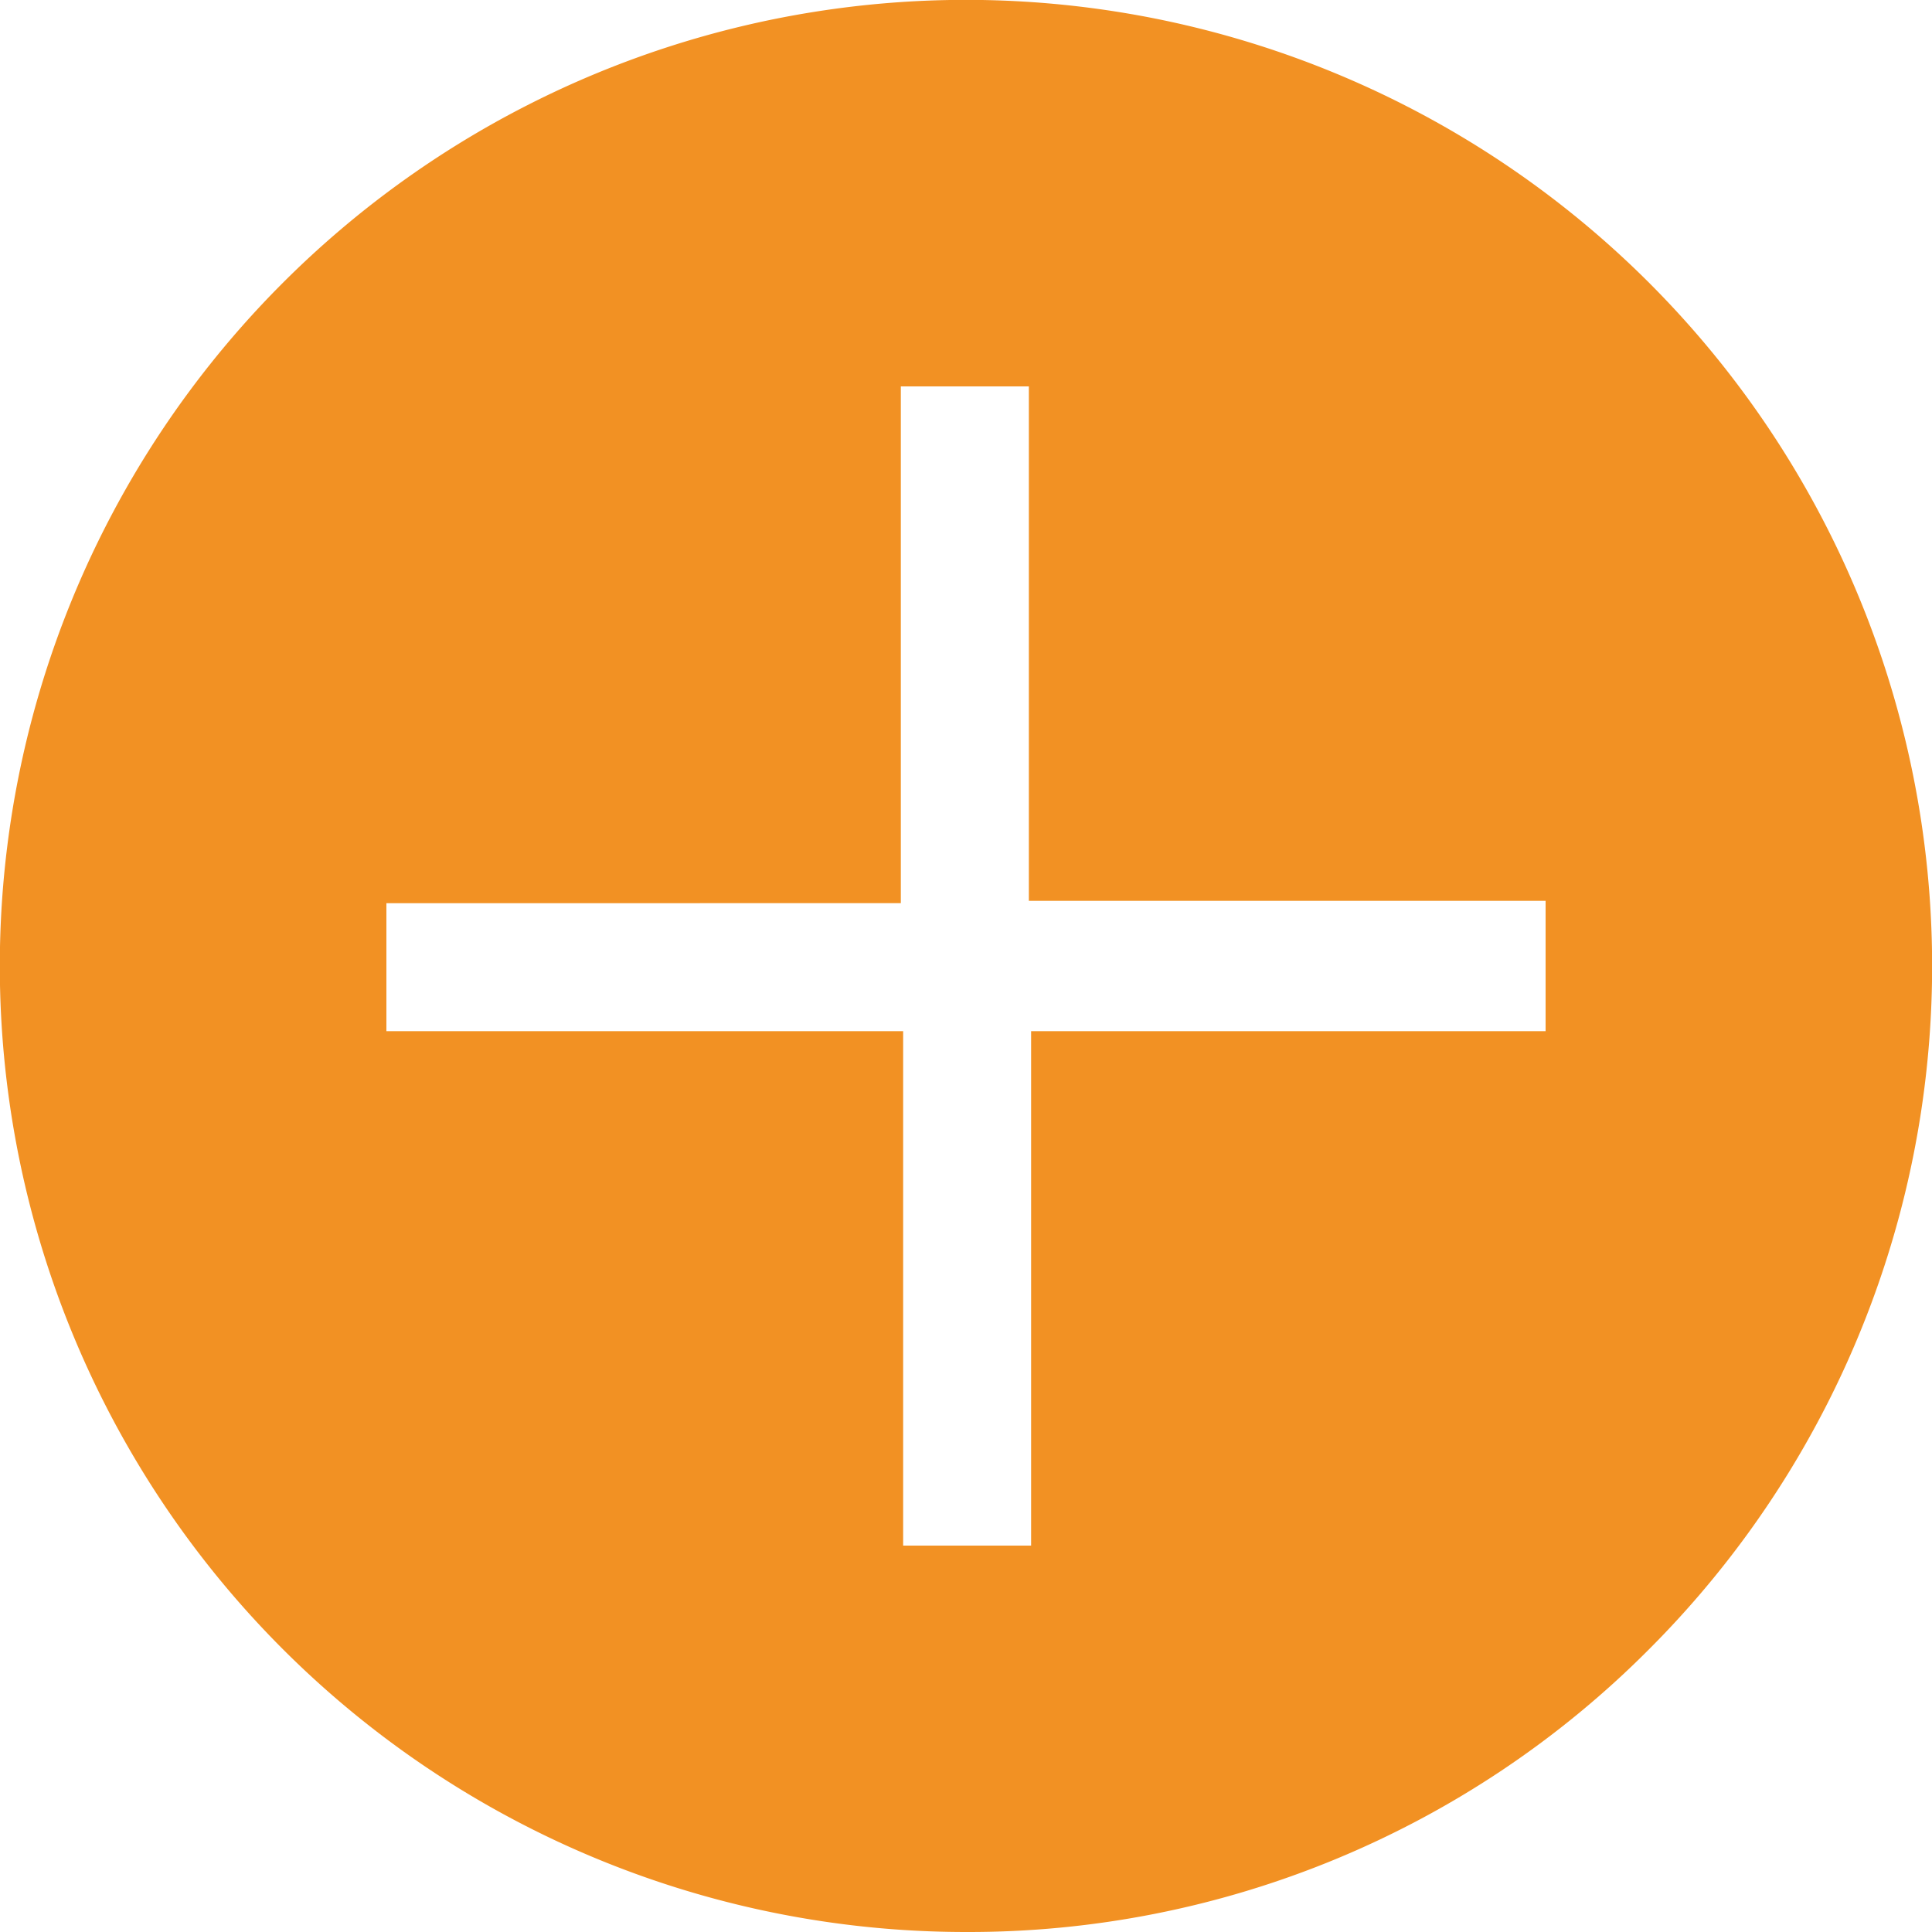 <svg xmlns="http://www.w3.org/2000/svg" width="30" height="30" viewBox="0 0 30 30"><defs><style>.a{fill:#f29123;}</style></defs><path class="a" d="M15,30A15,15,0,0,1,4.392,4.392,15,15,0,0,1,25.608,25.608,14.9,14.9,0,0,1,15,30ZM6,14.025v1.987h8.024V24h1.987V16.012H24V13.988H15.976V6H13.988v8.024Z"/></svg>
